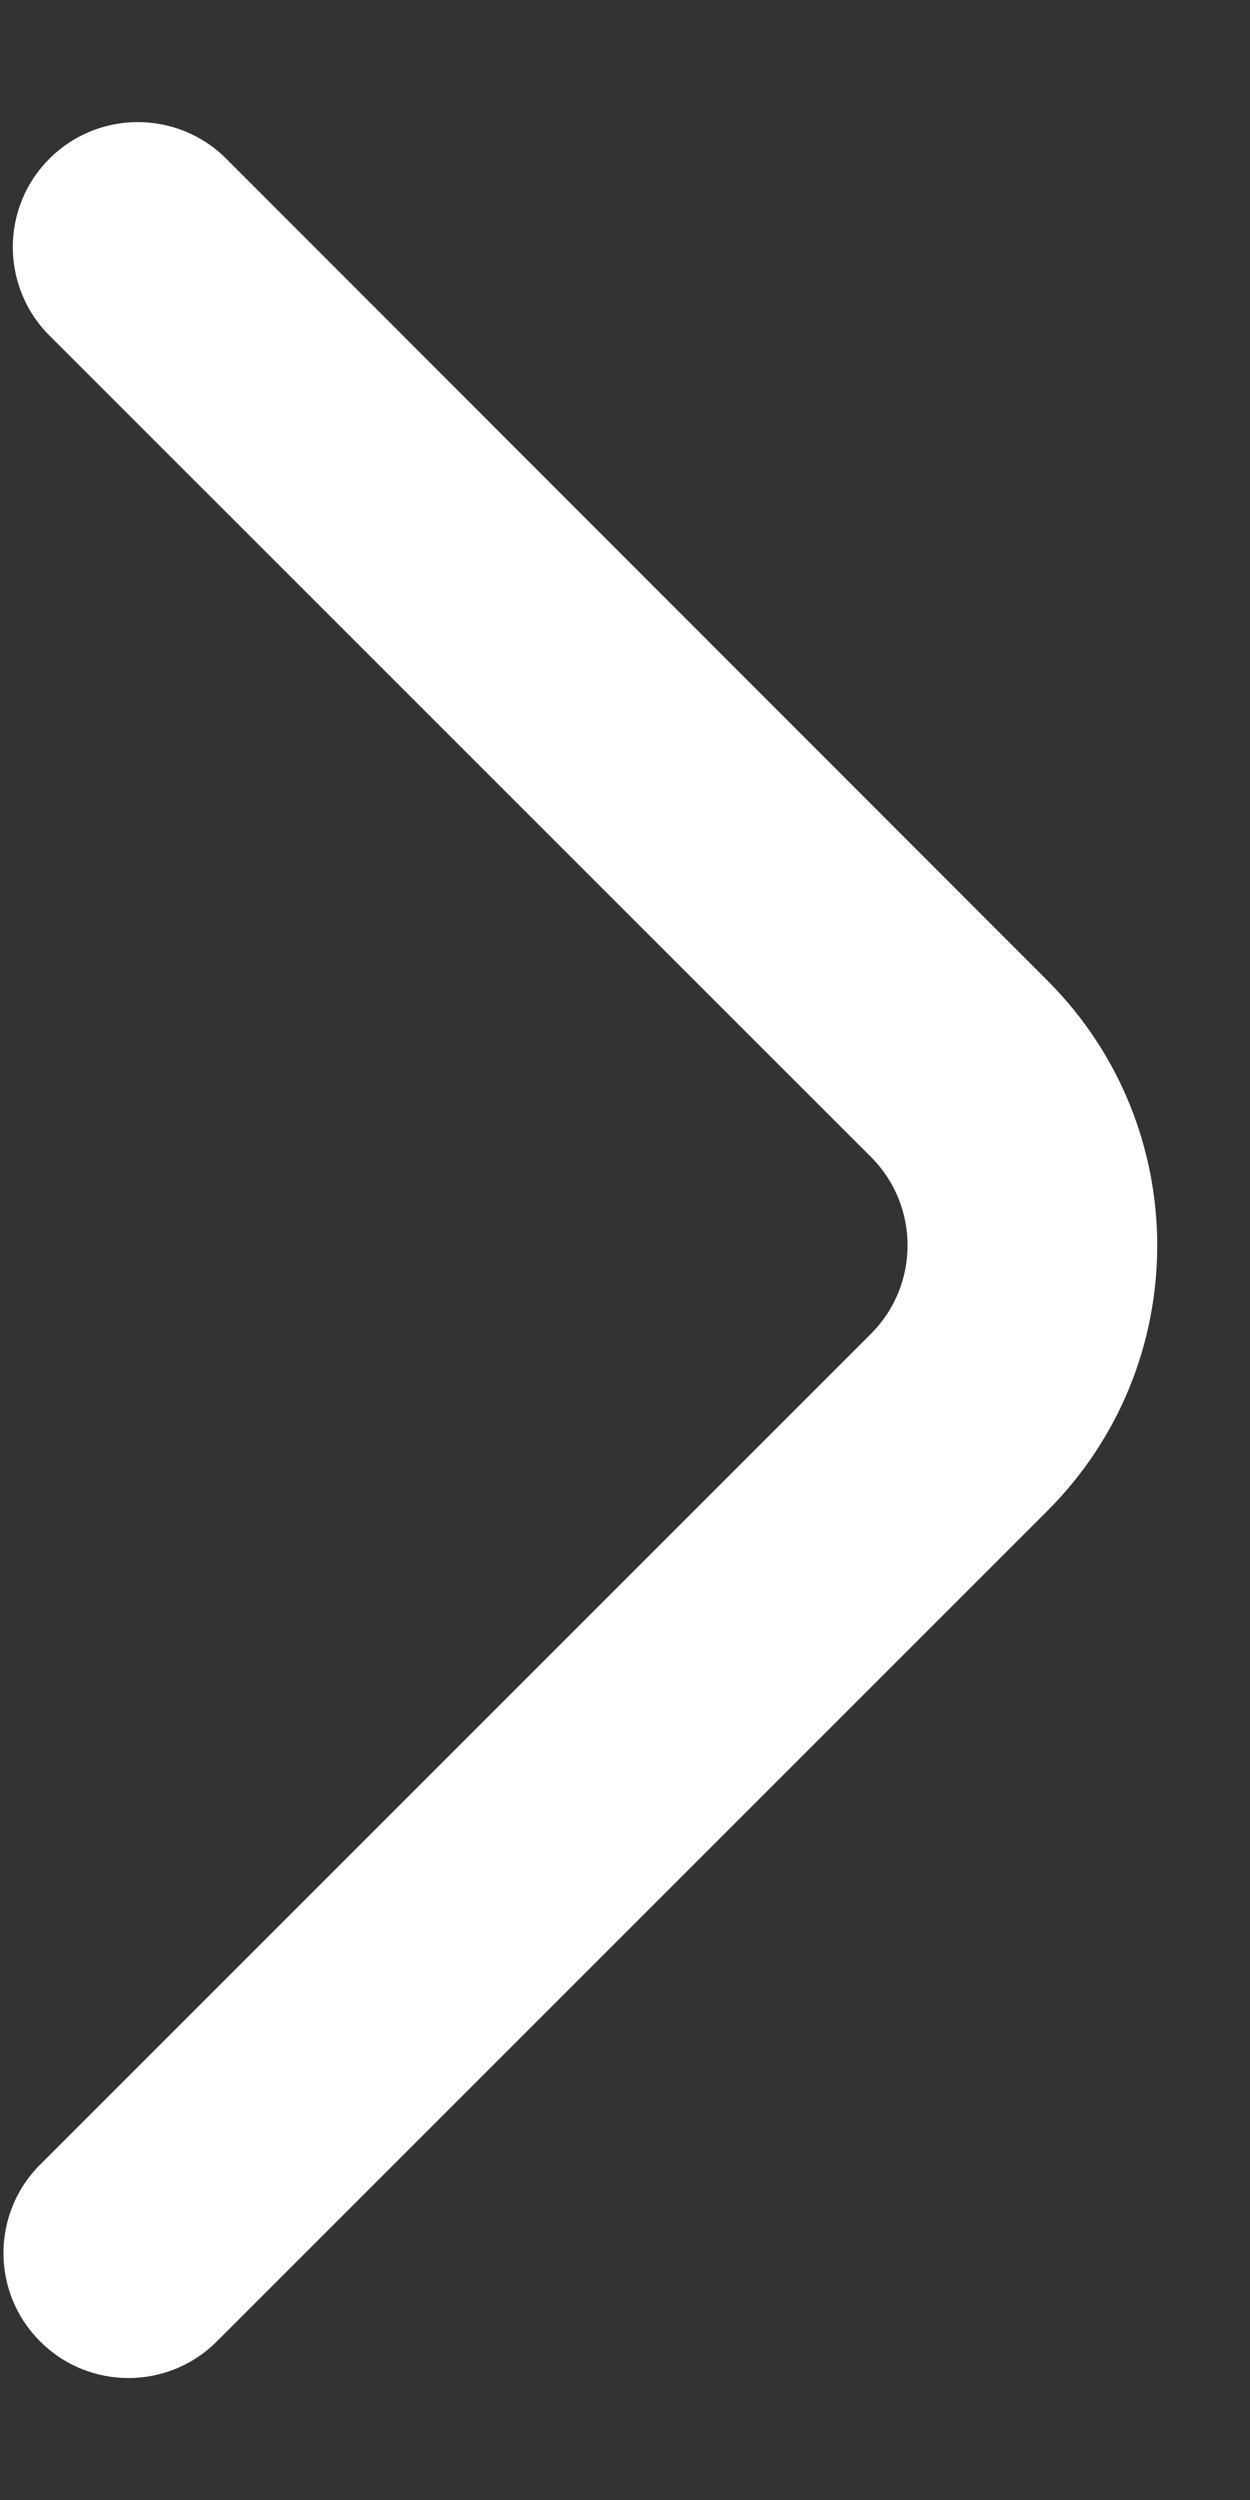 <svg width="10" height="20" viewBox="0 0 10 20" fill="currentColor" xmlns="http://www.w3.org/2000/svg">
<rect x="0" y="0" width="10" height="20" fill="#333333" stroke="none"/>
<path d="M0.321 18.731C0.711 19.122 1.344 19.122 1.735 18.731L8.379 12.087C9.55 10.915 9.551 9.017 8.38 7.845L1.81 1.27C1.419 0.879 0.786 0.879 0.395 1.27C0.005 1.66 0.005 2.293 0.395 2.684L6.968 9.256C7.358 9.646 7.358 10.28 6.968 10.67L0.321 17.317C-0.07 17.708 -0.07 18.341 0.321 18.731Z" fill="white"/>
</svg>
